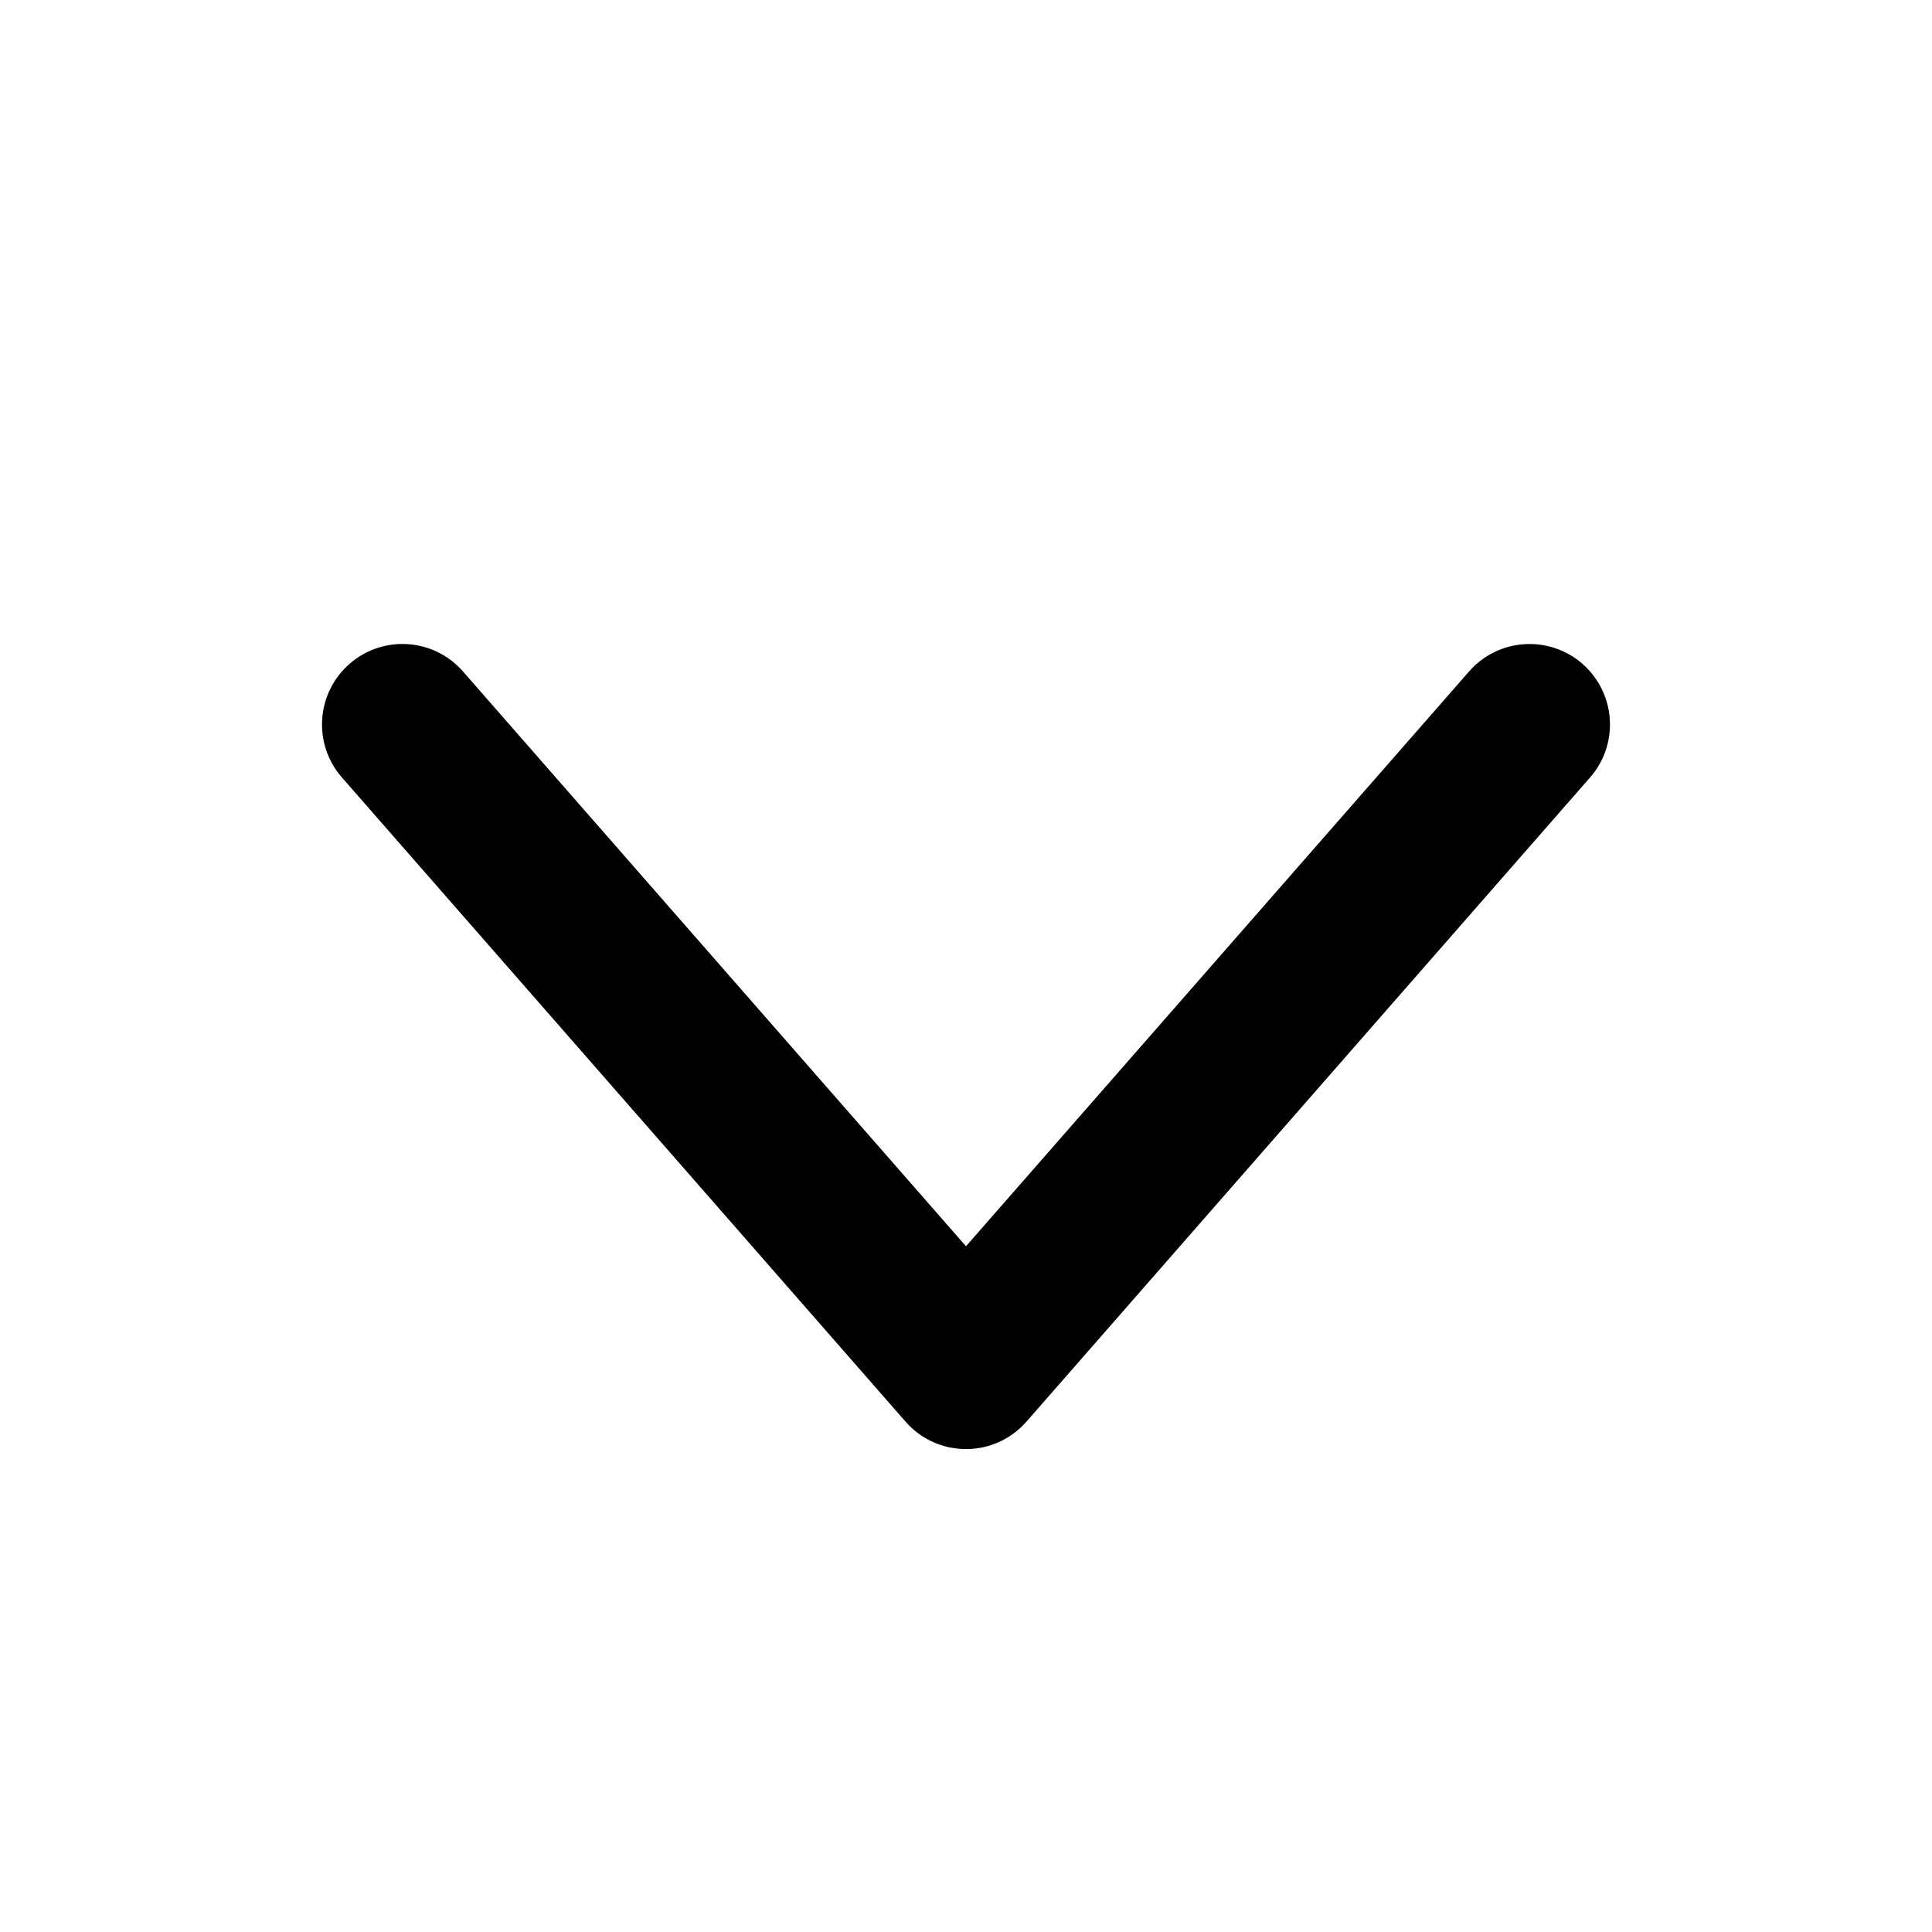 <svg version="1.1" xmlns="http://www.w3.org/2000/svg" width="32" height="32" viewBox="0 0 32 32">
<title>caret-down</title>
<path d="M26.212 10.996c-0.556-0.484-1.396-0.428-1.881 0.127l-8.331 9.519-8.331-9.52c-0.485-0.555-1.327-0.611-1.881-0.125s-0.609 1.328-0.124 1.881l9.333 10.667c0.253 0.291 0.617 0.456 1.003 0.456s0.749-0.165 1.003-0.456l9.333-10.667c0.485-0.553 0.429-1.396-0.124-1.881z"></path>
</svg>
